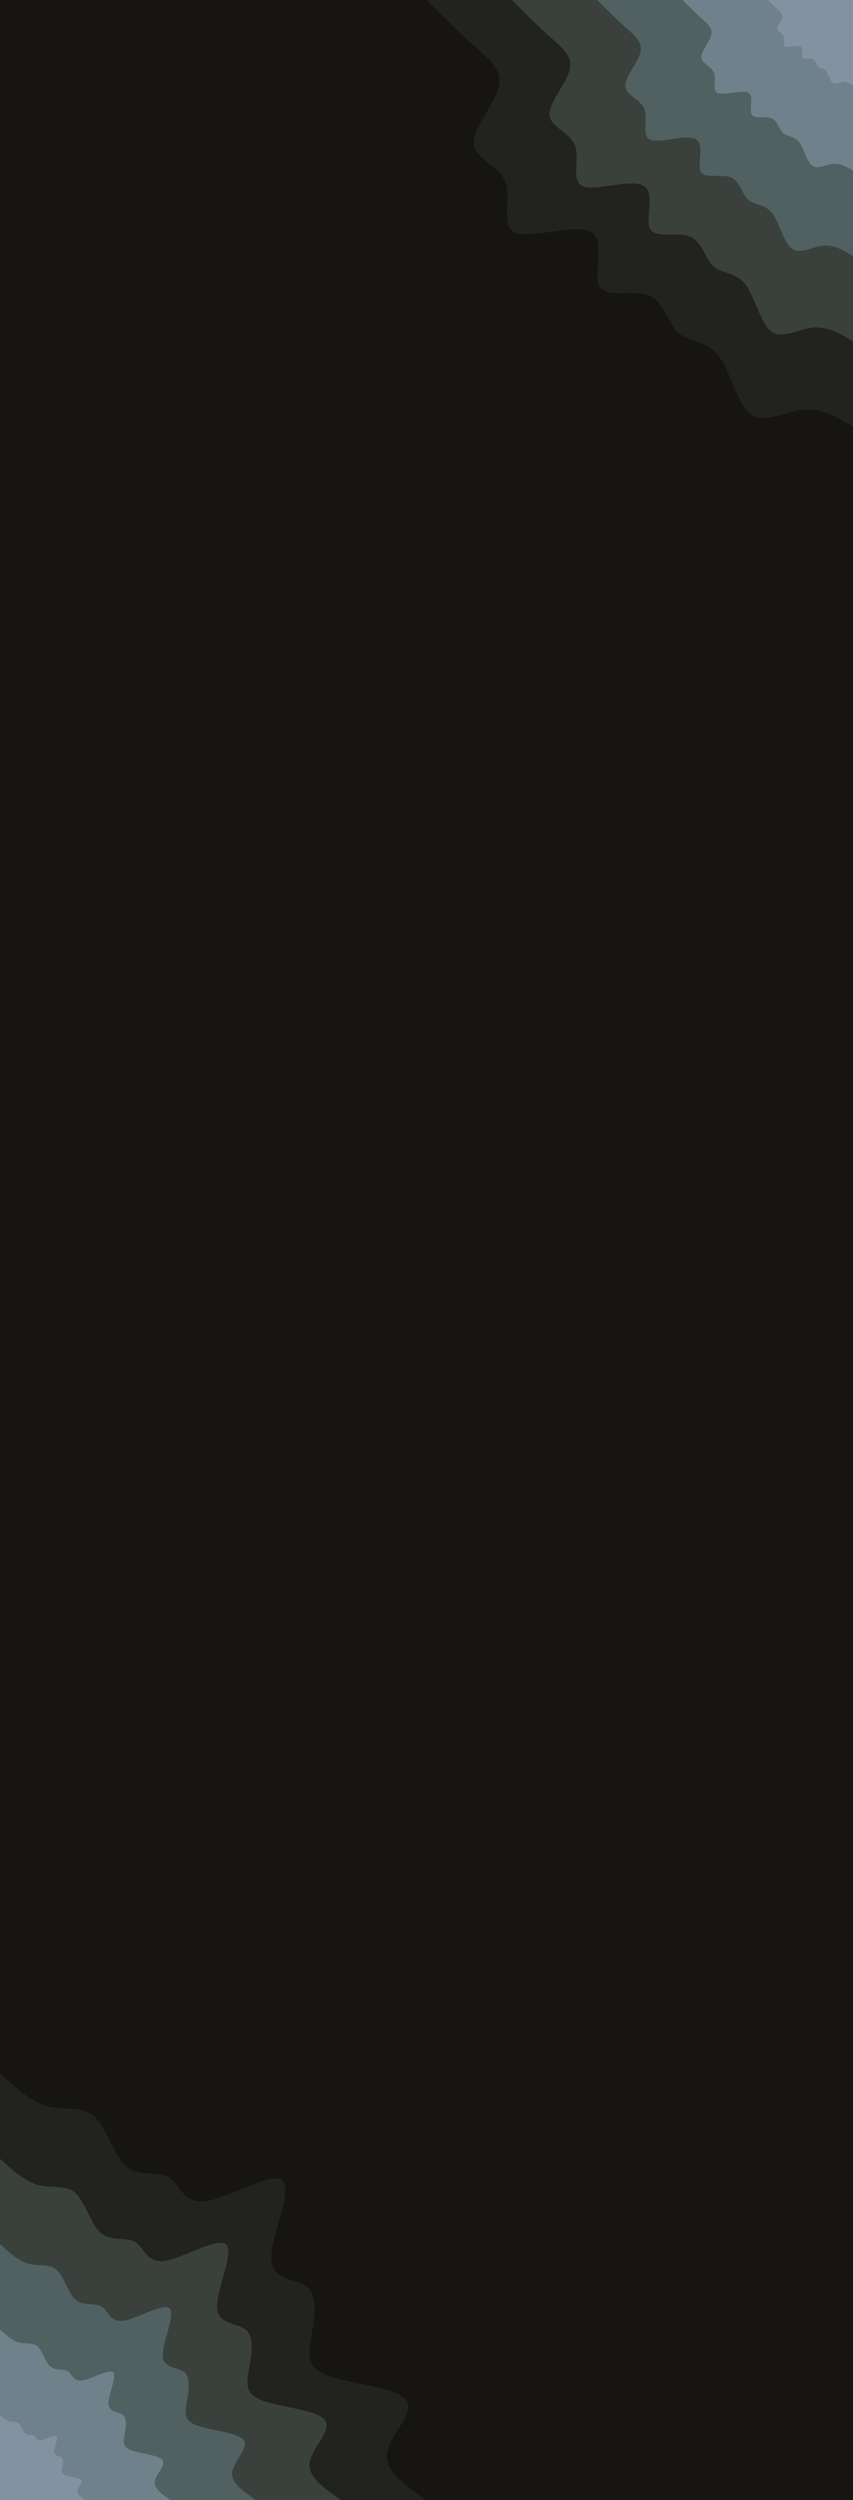 <svg id="visual" viewBox="0 0 1024 3000" width="1024" height="3000" xmlns="http://www.w3.org/2000/svg" xmlns:xlink="http://www.w3.org/1999/xlink" version="1.1"><rect x="0" y="0" width="1024" height="3000" fill="#161513"></rect><defs><linearGradient id="grad1_0" x1="0%" y1="0%" x2="100%" y2="100%"><stop offset="30%" stop-color="#8491a0" stop-opacity="1"></stop><stop offset="70%" stop-color="#8491a0" stop-opacity="1"></stop></linearGradient></defs><defs><linearGradient id="grad1_1" x1="0%" y1="0%" x2="100%" y2="100%"><stop offset="30%" stop-color="#8491a0" stop-opacity="1"></stop><stop offset="70%" stop-color="#5f7176" stop-opacity="1"></stop></linearGradient></defs><defs><linearGradient id="grad1_2" x1="0%" y1="0%" x2="100%" y2="100%"><stop offset="30%" stop-color="#45514d" stop-opacity="1"></stop><stop offset="70%" stop-color="#5f7176" stop-opacity="1"></stop></linearGradient></defs><defs><linearGradient id="grad1_3" x1="0%" y1="0%" x2="100%" y2="100%"><stop offset="30%" stop-color="#45514d" stop-opacity="1"></stop><stop offset="70%" stop-color="#2e312d" stop-opacity="1"></stop></linearGradient></defs><defs><linearGradient id="grad1_4" x1="0%" y1="0%" x2="100%" y2="100%"><stop offset="30%" stop-color="#161513" stop-opacity="1"></stop><stop offset="70%" stop-color="#2e312d" stop-opacity="1"></stop></linearGradient></defs><defs><linearGradient id="grad2_0" x1="0%" y1="0%" x2="100%" y2="100%"><stop offset="30%" stop-color="#8491a0" stop-opacity="1"></stop><stop offset="70%" stop-color="#8491a0" stop-opacity="1"></stop></linearGradient></defs><defs><linearGradient id="grad2_1" x1="0%" y1="0%" x2="100%" y2="100%"><stop offset="30%" stop-color="#5f7176" stop-opacity="1"></stop><stop offset="70%" stop-color="#8491a0" stop-opacity="1"></stop></linearGradient></defs><defs><linearGradient id="grad2_2" x1="0%" y1="0%" x2="100%" y2="100%"><stop offset="30%" stop-color="#5f7176" stop-opacity="1"></stop><stop offset="70%" stop-color="#45514d" stop-opacity="1"></stop></linearGradient></defs><defs><linearGradient id="grad2_3" x1="0%" y1="0%" x2="100%" y2="100%"><stop offset="30%" stop-color="#2e312d" stop-opacity="1"></stop><stop offset="70%" stop-color="#45514d" stop-opacity="1"></stop></linearGradient></defs><defs><linearGradient id="grad2_4" x1="0%" y1="0%" x2="100%" y2="100%"><stop offset="30%" stop-color="#2e312d" stop-opacity="1"></stop><stop offset="70%" stop-color="#161513" stop-opacity="1"></stop></linearGradient></defs><g transform="translate(1024, 0)"><path d="M0 512C-18.9 500.6 -37.9 489.2 -59.7 491.4C-81.5 493.6 -106.1 509.3 -122.5 497.1C-139 485 -147.2 444.9 -161.7 426.4C-176.2 407.8 -197.1 410.8 -209.6 399.3C-222.1 387.9 -226.3 362.2 -244.8 354.7C-263.4 347.2 -296.2 358.1 -304.4 343.6C-312.6 329 -296.1 289.1 -314.4 278.5C-332.7 267.9 -385.7 286.7 -404.9 279.5C-424.1 272.3 -409.6 239.2 -417 218.9C-424.5 198.5 -453.9 190.9 -455.4 172.7C-456.8 154.5 -430.3 125.6 -425.3 104.8C-420.2 84 -436.6 71.3 -454.7 55.2C-472.7 39.1 -492.3 19.5 -512 0L0 0Z" fill="#22231f"></path><path d="M0 409.6C-15.1 400.5 -30.3 391.4 -47.7 393.1C-65.2 394.8 -84.9 407.4 -98 397.7C-111.2 388 -117.7 355.9 -129.4 341.1C-141 326.3 -157.7 328.6 -167.7 319.5C-177.7 310.3 -181.1 289.7 -195.9 283.8C-210.7 277.8 -237 286.5 -243.5 274.9C-250 263.2 -236.9 231.3 -251.5 222.8C-266.1 214.3 -308.5 229.3 -323.9 223.6C-339.3 217.9 -327.7 191.4 -333.6 175.1C-339.6 158.8 -363.1 152.7 -364.3 138.2C-365.4 123.6 -344.3 100.5 -340.2 83.9C-336.2 67.2 -349.3 57.1 -363.7 44.2C-378.2 31.3 -393.9 15.6 -409.6 0L0 0Z" fill="#3a413c"></path><path d="M0 307.2C-11.4 300.4 -22.7 293.5 -35.8 294.8C-48.9 296.1 -63.7 305.6 -73.5 298.3C-83.4 291 -88.3 267 -97 255.8C-105.7 244.7 -118.2 246.5 -125.8 239.6C-133.3 232.8 -135.8 217.3 -146.9 212.8C-158 208.3 -177.7 214.9 -182.6 206.1C-187.5 197.4 -177.7 173.5 -188.6 167.1C-199.6 160.8 -231.4 172 -242.9 167.7C-254.5 163.4 -245.8 143.5 -250.2 131.3C-254.7 119.1 -272.3 114.6 -273.2 103.6C-274.1 92.7 -258.2 75.4 -255.2 62.9C-252.1 50.4 -262 42.8 -272.8 33.1C-283.6 23.4 -295.4 11.7 -307.2 0L0 0Z" fill="#516161"></path><path d="M0 204.8C-7.6 200.2 -15.1 195.7 -23.9 196.6C-32.6 197.4 -42.4 203.7 -49 198.8C-55.6 194 -58.9 178 -64.7 170.5C-70.5 163.1 -78.8 164.3 -83.8 159.7C-88.8 155.2 -90.5 144.9 -97.9 141.9C-105.3 138.9 -118.5 143.2 -121.7 137.4C-125 131.6 -118.4 115.6 -125.7 111.4C-133.1 107.2 -154.3 114.7 -162 111.8C-169.7 108.9 -163.8 95.7 -166.8 87.6C-169.8 79.4 -181.6 76.4 -182.1 69.1C-182.7 61.8 -172.1 50.2 -170.1 41.9C-168.1 33.6 -174.7 28.5 -181.9 22.1C-189.1 15.6 -196.9 7.8 -204.8 0L0 0Z" fill="#6f818b"></path><path d="M0 102.4C-3.8 100.1 -7.6 97.8 -11.9 98.3C-16.3 98.7 -21.2 101.9 -24.5 99.4C-27.8 97 -29.4 89 -32.3 85.3C-35.2 81.6 -39.4 82.2 -41.9 79.9C-44.4 77.6 -45.3 72.4 -49 70.9C-52.7 69.4 -59.2 71.6 -60.9 68.7C-62.5 65.8 -59.2 57.8 -62.9 55.7C-66.5 53.6 -77.1 57.3 -81 55.9C-84.8 54.5 -81.9 47.8 -83.4 43.8C-84.9 39.7 -90.8 38.2 -91.1 34.5C-91.4 30.9 -86.1 25.1 -85.1 21C-84 16.8 -87.3 14.3 -90.9 11C-94.5 7.8 -98.5 3.9 -102.4 0L0 0Z" fill="#8491a0"></path></g><g transform="translate(0, 3000)"><path d="M0 -512C18.7 -494.9 37.4 -477.8 57.4 -472.5C77.4 -467.2 98.7 -473.8 113.4 -460.2C128.2 -446.7 136.3 -413.1 151.8 -400.2C167.2 -387.3 189.9 -395.1 203.1 -386.9C216.3 -378.8 219.9 -354.7 247.7 -358.8C275.4 -362.9 327.3 -395.3 339.5 -383.2C351.7 -371.2 324.3 -314.7 325.6 -288.5C326.9 -262.2 356.9 -266.3 369.5 -255.1C382.1 -243.8 377.4 -217.3 373.7 -196.1C369.9 -175 367.3 -159.2 393.6 -149.3C420 -139.4 475.5 -135.4 487.4 -120.1C499.3 -104.9 467.7 -78.3 464.6 -56.4C461.4 -34.5 486.7 -17.3 512 0L0 0Z" fill="#22231f"></path><path d="M0 -409.6C14.9 -395.9 29.9 -382.3 45.9 -378C61.9 -373.8 79 -379 90.7 -368.2C102.5 -357.3 109.1 -330.5 121.4 -320.1C133.8 -309.8 151.9 -316.1 162.5 -309.6C173 -303 175.9 -283.8 198.1 -287.1C220.3 -290.4 261.8 -316.2 271.6 -306.6C281.4 -296.9 259.5 -251.7 260.5 -230.8C261.5 -209.8 285.5 -213 295.6 -204C305.7 -195.1 301.9 -173.8 298.9 -156.9C296 -140 293.8 -127.3 314.9 -119.4C336 -111.5 380.4 -108.3 389.9 -96.1C399.5 -83.9 374.2 -62.7 371.7 -45.1C369.1 -27.6 389.4 -13.8 409.6 0L0 0Z" fill="#3a413c"></path><path d="M0 -307.2C11.2 -296.9 22.4 -286.7 34.4 -283.5C46.4 -280.3 59.2 -284.3 68.1 -276.1C76.9 -268 81.8 -247.9 91.1 -240.1C100.3 -232.4 113.9 -237.1 121.9 -232.2C129.8 -227.3 132 -212.8 148.6 -215.3C165.3 -217.8 196.4 -237.2 203.7 -229.9C211 -222.7 194.6 -188.8 195.4 -173.1C196.1 -157.3 214.1 -159.8 221.7 -153C229.3 -146.3 226.4 -130.4 224.2 -117.7C222 -105 220.4 -95.5 236.2 -89.6C252 -83.6 285.3 -81.2 292.4 -72.1C299.6 -62.9 280.6 -47 278.8 -33.8C276.9 -20.7 292 -10.4 307.2 0L0 0Z" fill="#516161"></path><path d="M0 -204.8C7.5 -198 14.9 -191.1 23 -189C31 -186.9 39.5 -189.5 45.4 -184.1C51.3 -178.7 54.5 -165.2 60.7 -160.1C66.9 -154.9 76 -158 81.2 -154.8C86.5 -151.5 88 -141.9 99.1 -143.5C110.2 -145.2 130.9 -158.1 135.8 -153.3C140.7 -148.5 129.7 -125.9 130.2 -115.4C130.8 -104.9 142.8 -106.5 147.8 -102C152.9 -97.5 151 -86.9 149.5 -78.4C148 -70 146.9 -63.7 157.5 -59.7C168 -55.8 190.2 -54.2 195 -48.1C199.7 -41.9 187.1 -31.3 185.8 -22.6C184.6 -13.8 194.7 -6.9 204.8 0L0 0Z" fill="#6f818b"></path><path d="M0 -102.4C3.7 -99 7.5 -95.6 11.5 -94.5C15.5 -93.4 19.7 -94.8 22.7 -92C25.6 -89.3 27.3 -82.6 30.4 -80C33.4 -77.5 38 -79 40.6 -77.4C43.3 -75.8 44 -70.9 49.5 -71.8C55.1 -72.6 65.5 -79.1 67.9 -76.6C70.3 -74.2 64.9 -62.9 65.1 -57.7C65.4 -52.4 71.4 -53.3 73.9 -51C76.4 -48.8 75.5 -43.5 74.7 -39.2C74 -35 73.5 -31.8 78.7 -29.9C84 -27.9 95.1 -27.1 97.5 -24C99.9 -21 93.5 -15.7 92.9 -11.3C92.3 -6.9 97.3 -3.5 102.4 0L0 0Z" fill="#8491a0"></path></g></svg>